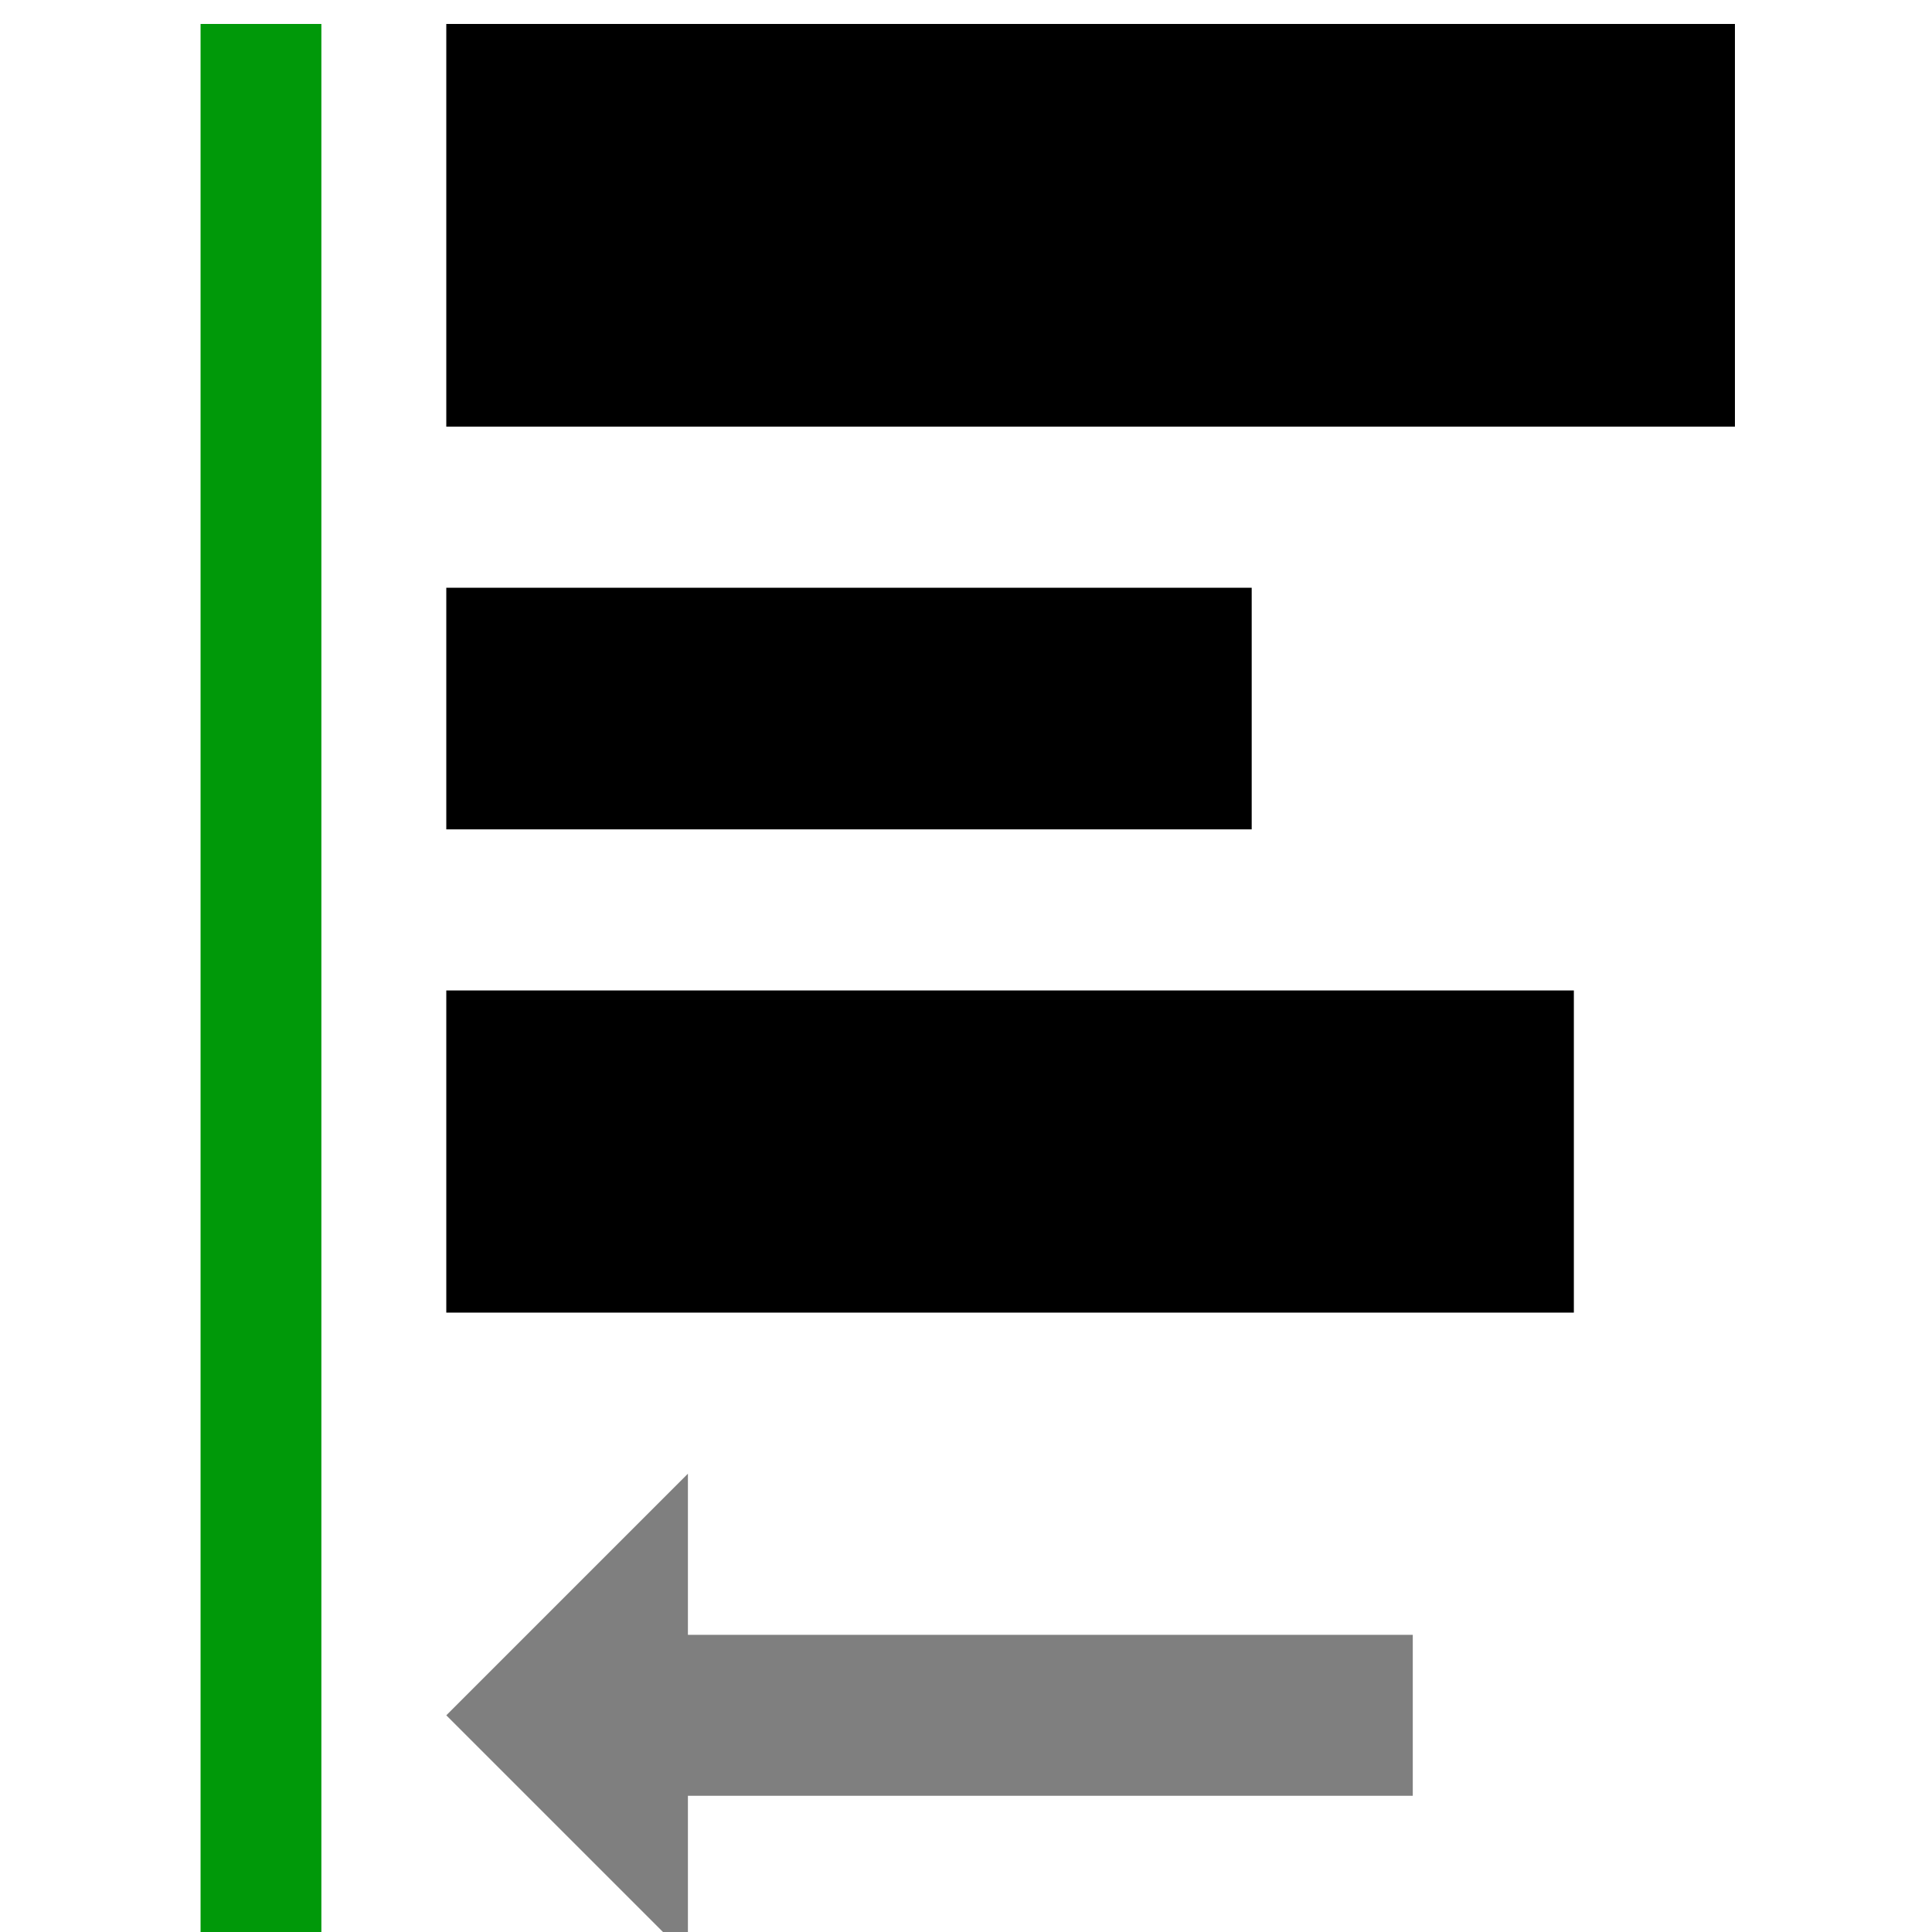 <?xml version="1.0" encoding="UTF-8" standalone="no"?>
<svg
   xmlns:dc="http://purl.org/dc/elements/1.1/"
   xmlns:cc="http://creativecommons.org/ns#"
   xmlns:rdf="http://www.w3.org/1999/02/22-rdf-syntax-ns#"
   xmlns:svg="http://www.w3.org/2000/svg"
   xmlns="http://www.w3.org/2000/svg"
   xmlns:sodipodi="http://sodipodi.sourceforge.net/DTD/sodipodi-0.dtd"
   xmlns:inkscape="http://www.inkscape.org/namespaces/inkscape"
   version="1.1"
   id="svg1"
   width="16"
   height="16"
   viewBox="0 0 16 16"
   sodipodi:docname="align-horizontal-left-symbolic.svg"
   inkscape:version="1.0beta0 (1b5d333, 2019-09-08)">
<style id="s0">
   .base    { fill: #000000; }
   .success { fill: #009909; }
   .warning { fill: #FF1990; }
   .error   { fill: #00AAFF; }
   .dark    {  }
  </style>
  <style id="s2"> 
     @import '../../highlights.css'; 
  </style>
     
  <defs
     id="defs278" />
  <sodipodi:namedview
     objecttolerance="10"
     gridtolerance="10"
     guidetolerance="10"
     id="namedview"
     showgrid="true"
     inkscape:zoom="15.839192"
     inkscape:cx="20.109994"
     inkscape:cy="23.69783"
     inkscape:window-width="1858"
     inkscape:window-height="1177"
     inkscape:window-x="54"
     inkscape:window-y="-8"
     inkscape:window-maximized="1"
     inkscape:current-layer="g22133"
     inkscape:document-rotation="0"
     inkscape:snap-global="false">
    <inkscape:grid
       type="xygrid"
       id="grid" />
  </sodipodi:namedview>
  <g
     transform="matrix(0.667,0,0,0.667,-721.333,-396.908)"
     inkscape:label="00269"
     id="align-horizontal-left">
    <g
       id="g22133">
      <path
         inkscape:connector-curvature="0"
         id="rect22111"
         d="m -1106,595.362 h 24 v 24 h -24 z"
         style="opacity:0;fill:none"
         transform="scale(-1,1)" />
      <path
         inkscape:connector-curvature="0"
         id="rect22115"
         d="m 1085.449,595.362 h -1.5 v 24 h 1.5 z"
         style="opacity:1;fill-opacity:1"
         class="success" />
      <path
         inkscape:connector-curvature="0"
         id="rect22117"
         d="m -1103,595.362 h 16 v 5 h -16 z"
         style="opacity:1"
         transform="scale(-1,1)" />
      <path
         inkscape:connector-curvature="0"
         id="rect22119"
         d="m -1097,602.362 h 10 v 3 h -10 z"
         style="opacity:1"
         transform="scale(-1,1)" />
      <path
         inkscape:connector-curvature="0"
         id="rect22121"
         d="m -1101,607.362 h 14 v 4 h -14 z"
         style="opacity:1"
         transform="scale(-1,1)" />
      <path
         transform="matrix(1.5,0,0,1.5,1081.999,595.362)"
         d="m 5.334,12 -2,2 2,2 V 14.666 H 11.334 V 13.334 H 5.334 Z"
         style="opacity:0.5"
         id="path22129"
         inkscape:connector-curvature="0" />
    </g>
  </g>
</svg>
